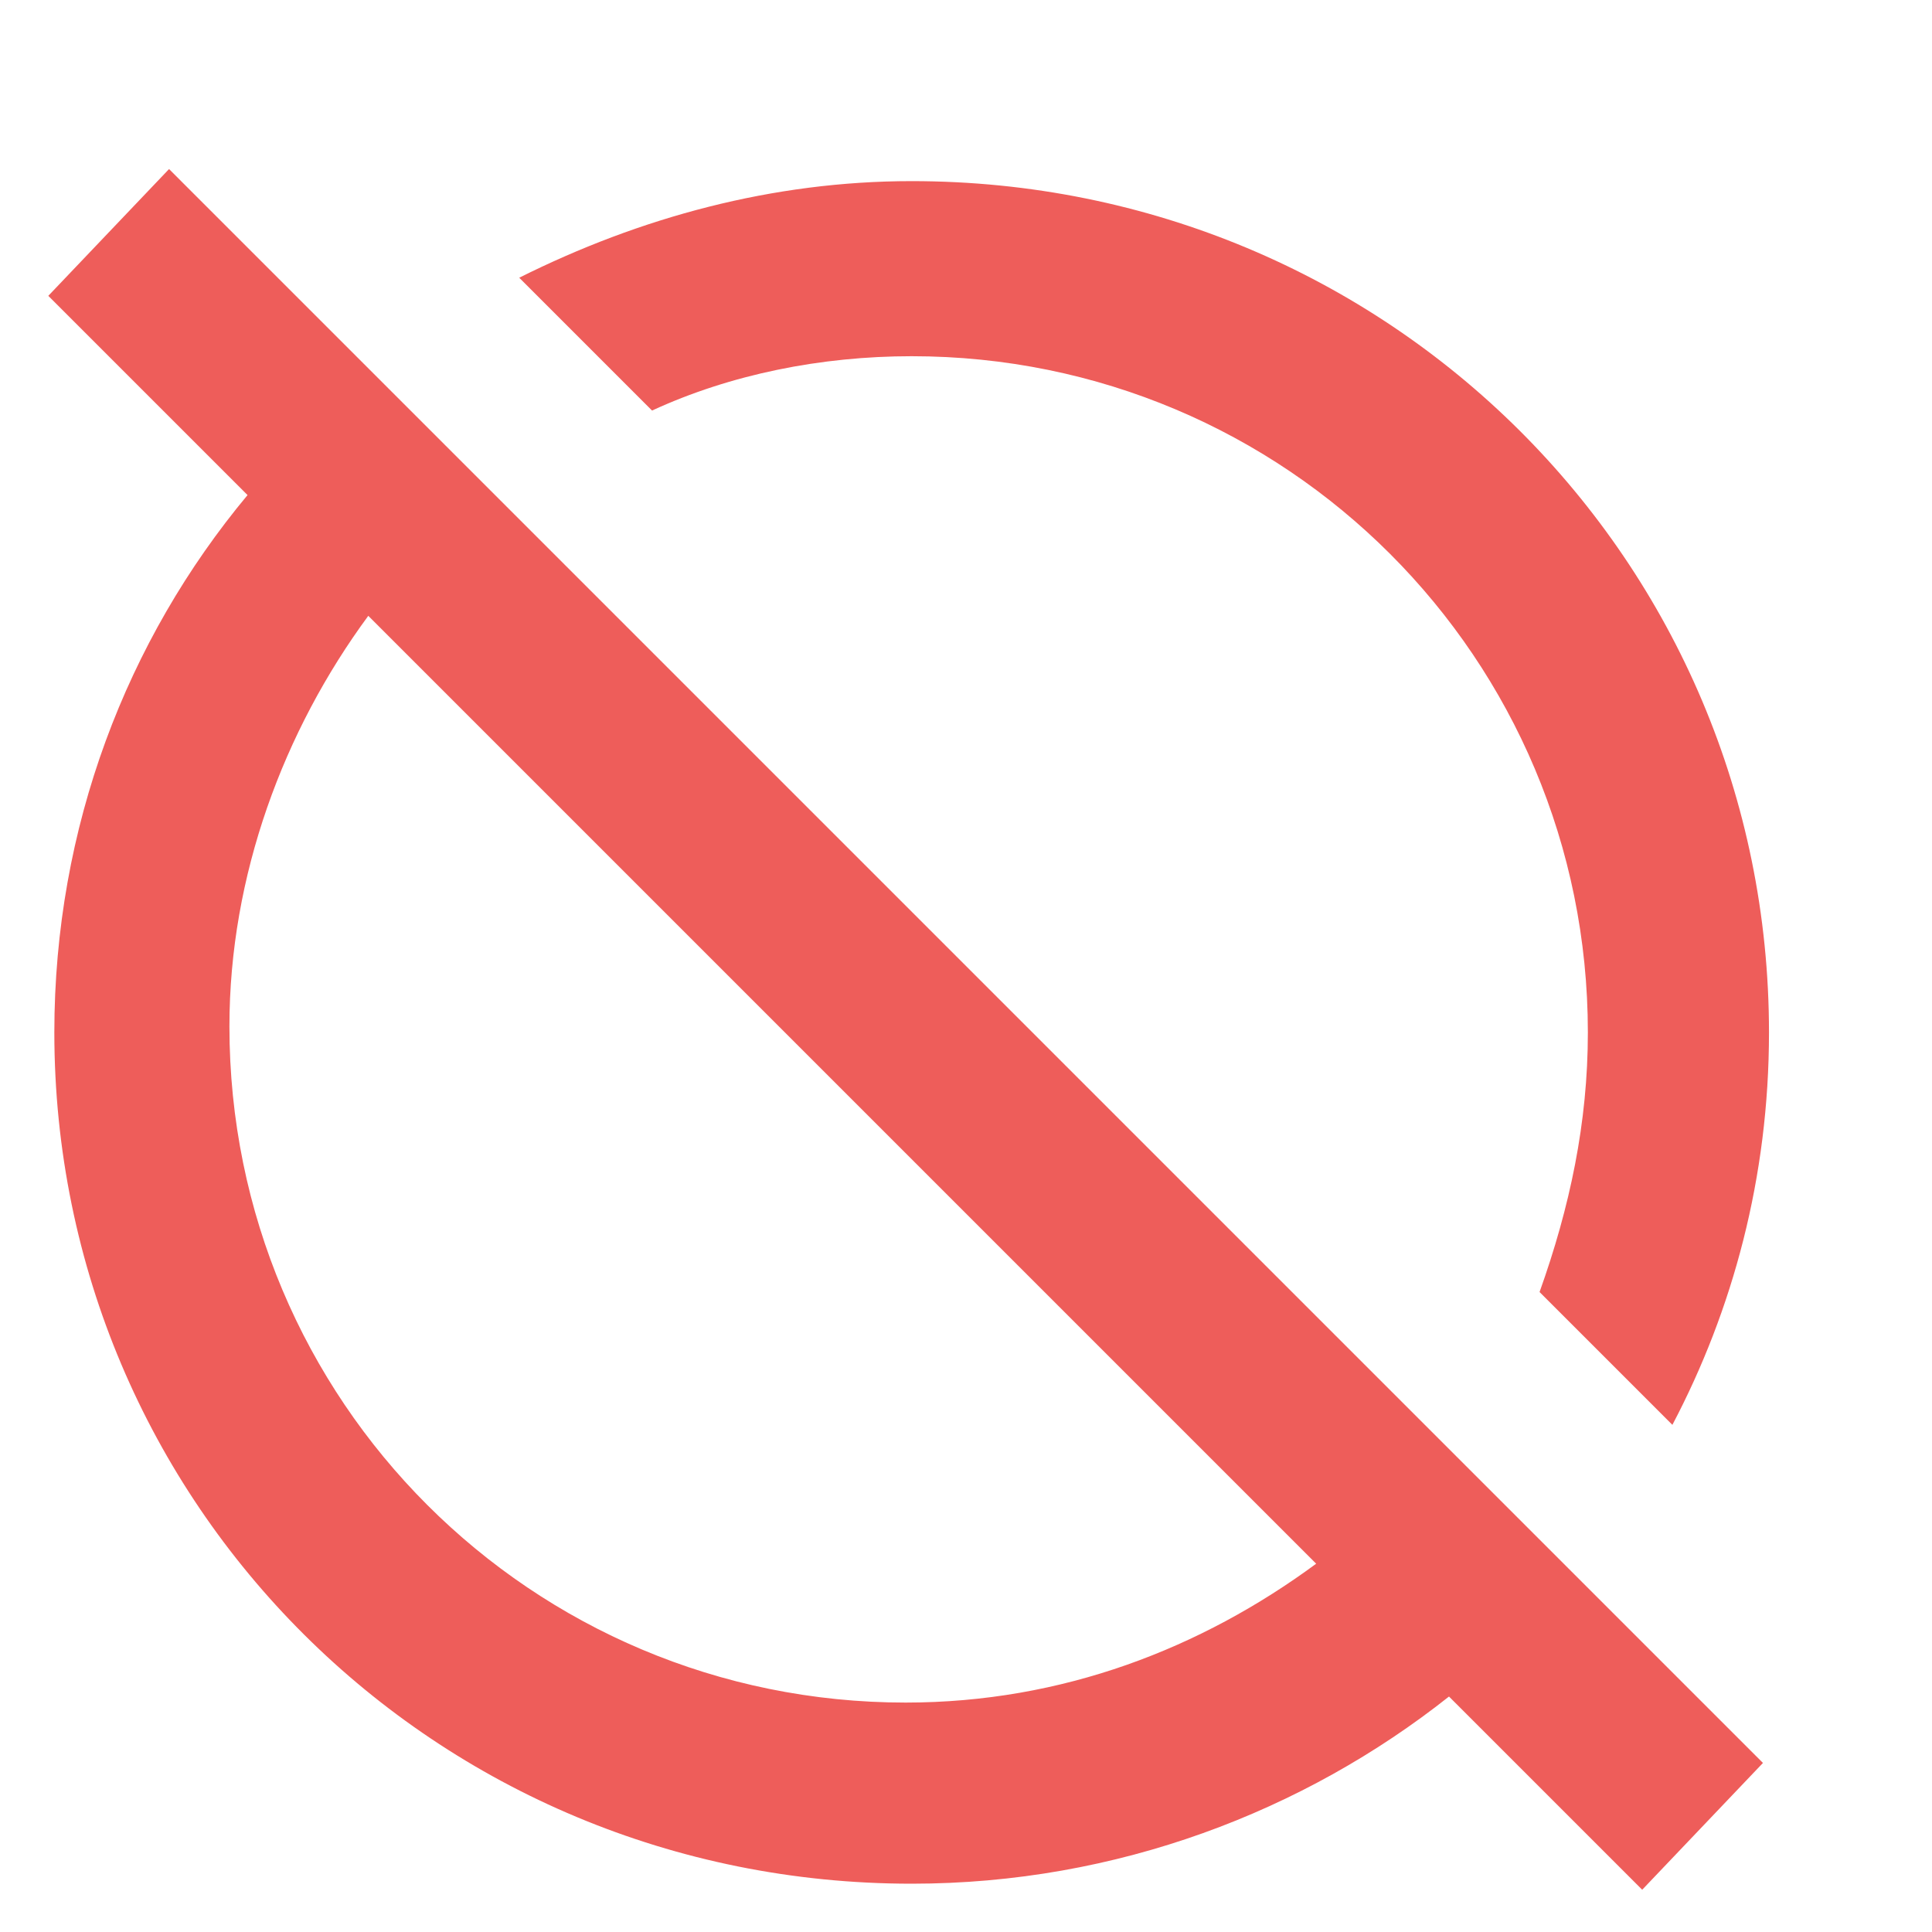 <?xml version="1.0" encoding="utf-8"?>
<!-- Generator: Adobe Illustrator 21.0.2, SVG Export Plug-In . SVG Version: 6.00 Build 0)  -->
<svg version="1.1" id="Layer_1" xmlns="http://www.w3.org/2000/svg" xmlns:xlink="http://www.w3.org/1999/xlink" x="0px" y="0px"
	 viewBox="0 0 32 32" style="enable-background:new 0 0 32 32;" xml:space="preserve">
<style type="text/css">
	.st0{enable-background:new    ;}
	.st1{fill:#EE5D5A;}
</style>
<g id="Background_xA0_Image_1_">
</g>
<g id="Shape_1_1_" class="st0">
	<g id="Shape_1">
		<g>
			<path class="st1" d="M15.1,5.9c6.2,0,11.2,5,11.2,11.2c0,1.5-0.3,2.9-0.8,4.3l2.2,2.2c1-1.9,1.6-4.1,1.6-6.5
				C29.3,9.3,23,3,15.1,3c-2.3,0-4.5,0.6-6.5,1.6l2.2,2.2C12.1,6.2,13.6,5.9,15.1,5.9z M0.8,4.9l3.3,3.3c-2,2.4-3.2,5.5-3.2,8.9
				c0,7.8,6.3,14.1,14.2,14.1c3.4,0,6.5-1.2,8.9-3.1l3.2,3.2l2-2.1L2.8,2.8L0.8,4.9z M21.8,25.9c-1.9,1.4-4.2,2.3-6.8,2.3
				c-6.2,0-11.2-5-11.2-11.2c0-2.5,0.9-4.9,2.3-6.8L21.8,25.9z"/>
		</g>
	</g>
</g>
</svg>
